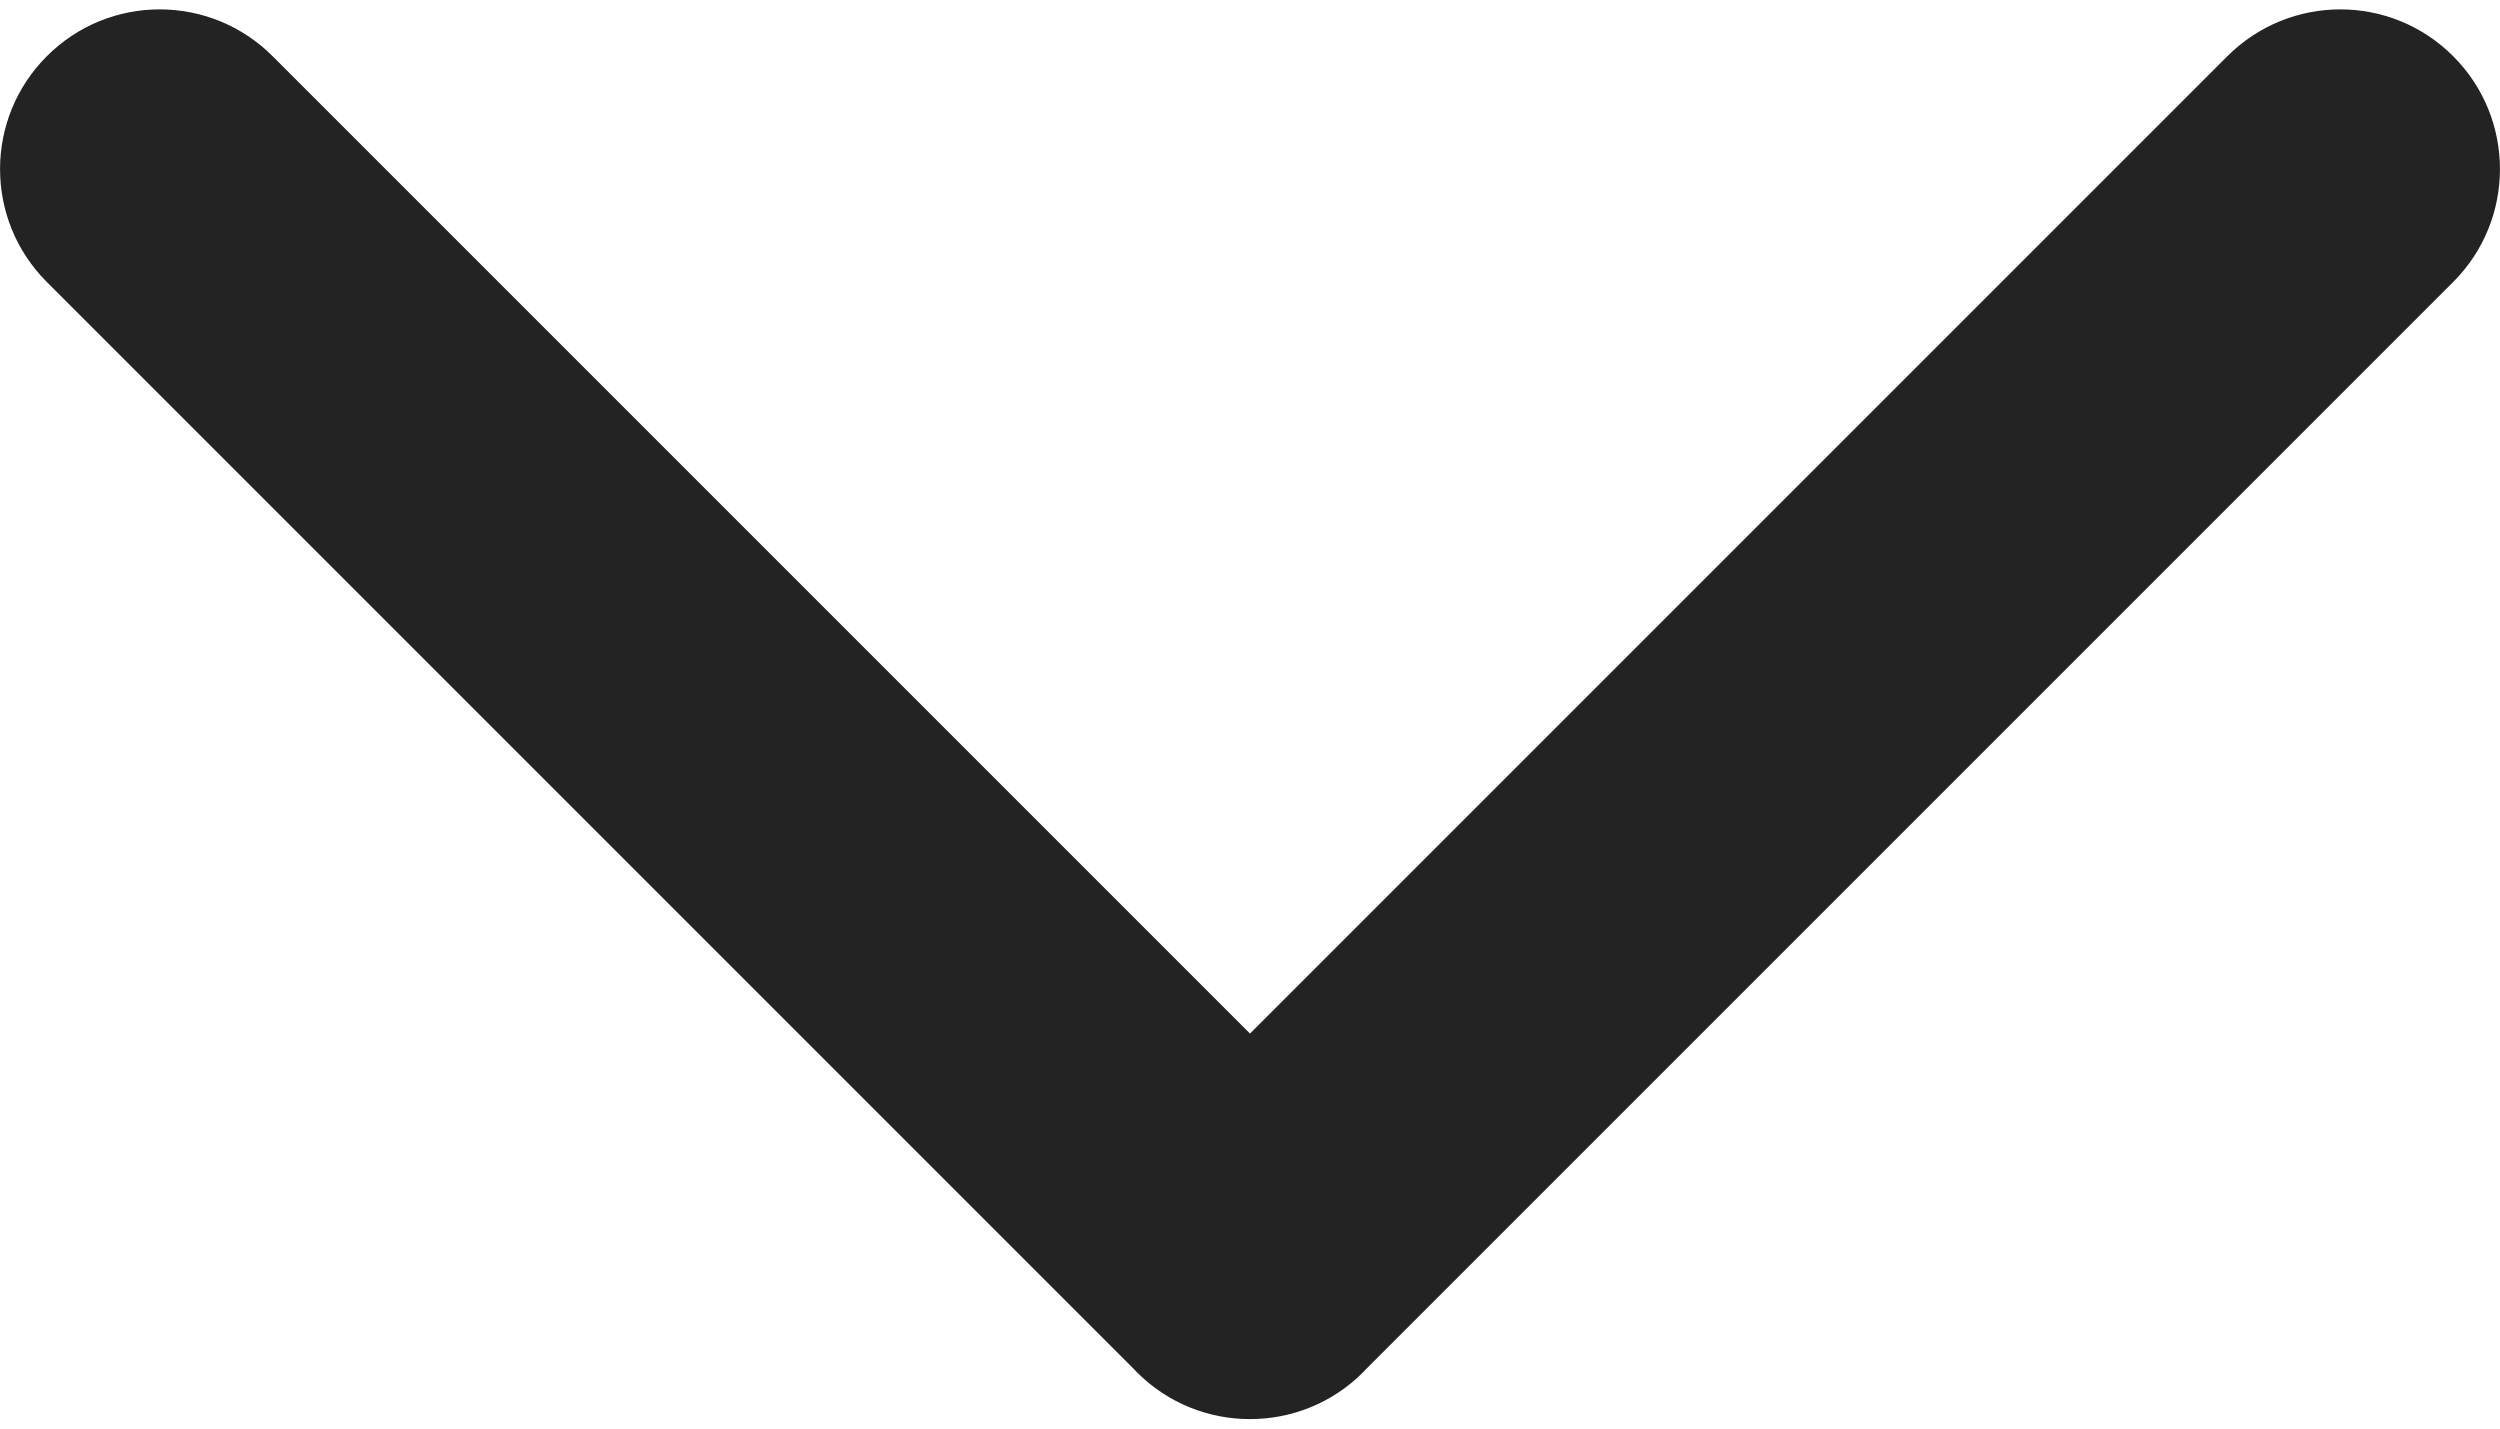 <svg width="14" height="8" viewBox="0 0 14 8" fill="none" xmlns="http://www.w3.org/2000/svg">
<path fill-rule="evenodd" clip-rule="evenodd" d="M0.262 0.315C-0.087 0.664 -0.087 1.23 0.262 1.579L6.351 7.668C6.356 7.674 6.362 7.68 6.367 7.685C6.542 7.86 6.771 7.947 7 7.947C7.229 7.947 7.458 7.86 7.633 7.685C7.638 7.68 7.644 7.674 7.649 7.668L13.738 1.579C14.087 1.23 14.087 0.664 13.738 0.315C13.389 -0.035 12.823 -0.035 12.473 0.315L7 5.788L1.527 0.315C1.177 -0.035 0.611 -0.035 0.262 0.315Z" fill="#232323"/>
</svg>
